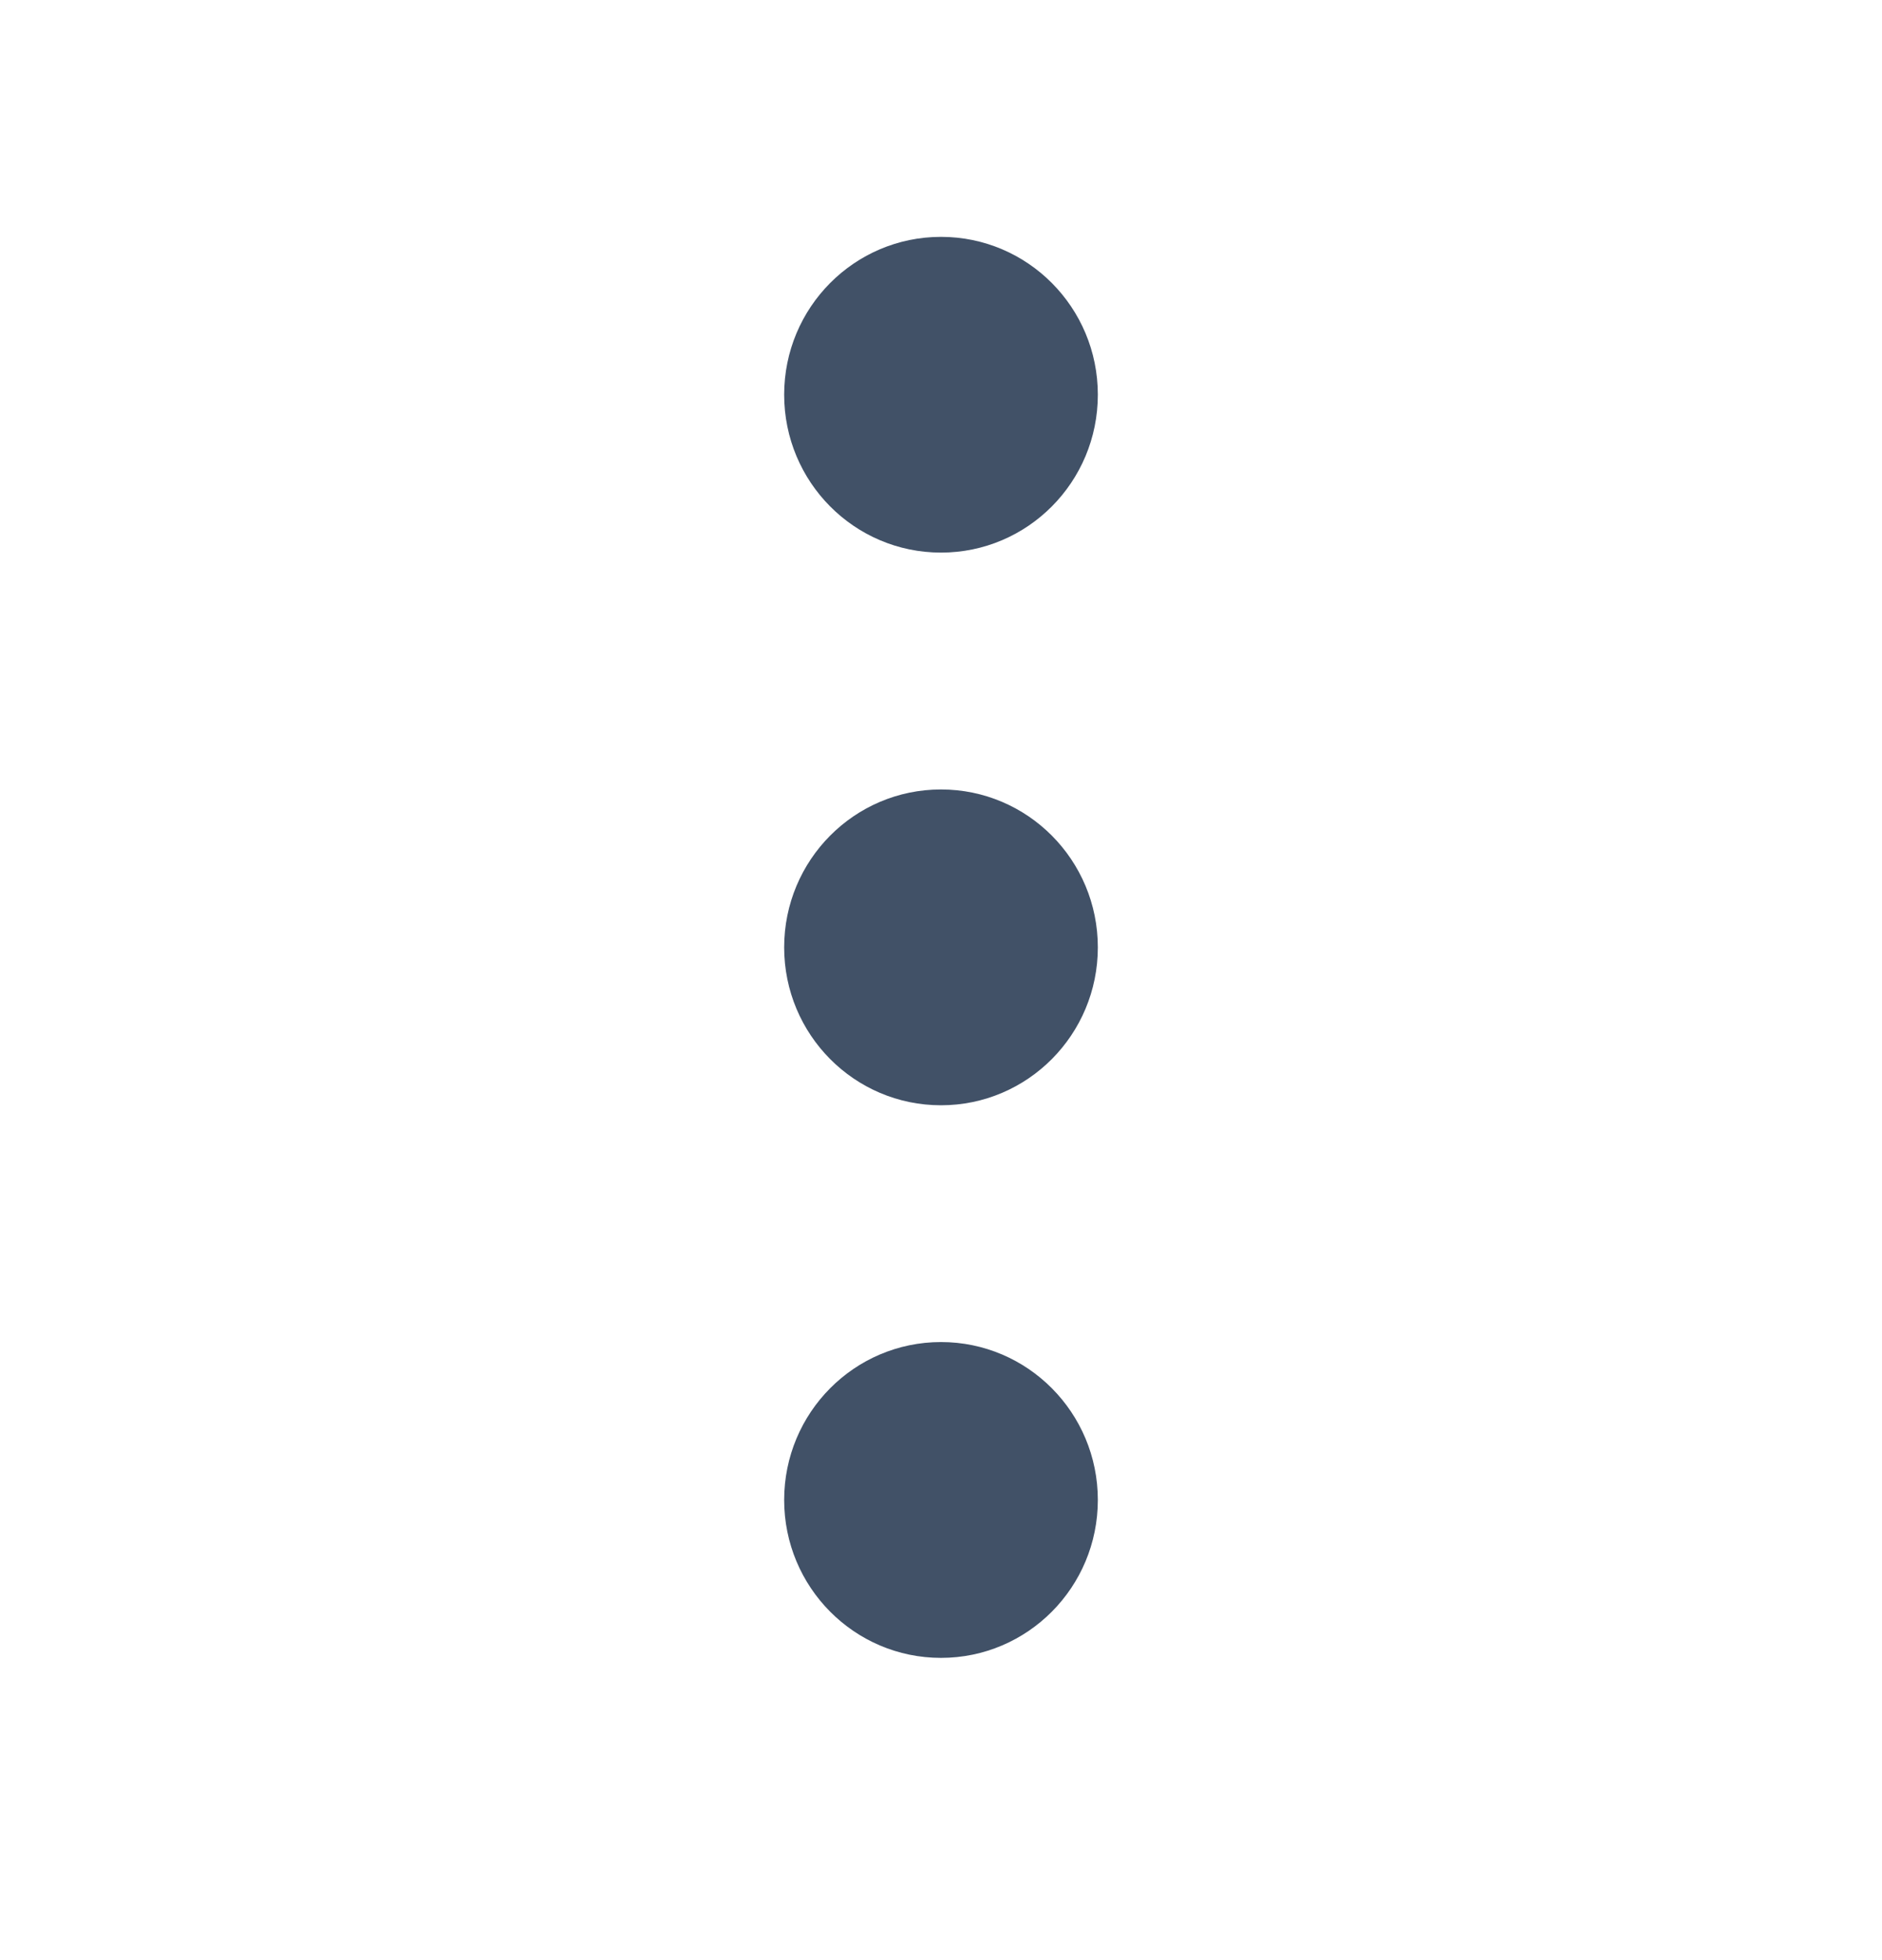 <svg width="24" height="25" viewBox="0 0 24 25" fill="none" xmlns="http://www.w3.org/2000/svg">
<g id="24 / basic / more-vertical">
<path id="icon" fill-rule="evenodd" clip-rule="evenodd" d="M10 5.034C10 6.147 10.895 7.048 12 7.048C13.105 7.048 14 6.147 14 5.034C14 3.922 13.105 3.021 12 3.021C10.895 3.021 10 3.922 10 5.034ZM12 14.097C10.895 14.097 10 13.195 10 12.083C10 10.97 10.895 10.069 12 10.069C13.105 10.069 14 10.97 14 12.083C14 13.195 13.105 14.097 12 14.097ZM12 21.145C10.895 21.145 10 20.243 10 19.131C10 18.019 10.895 17.117 12 17.117C13.105 17.117 14 18.019 14 19.131C14 20.243 13.105 21.145 12 21.145Z" fill="#415167"/>
</g>
</svg>

